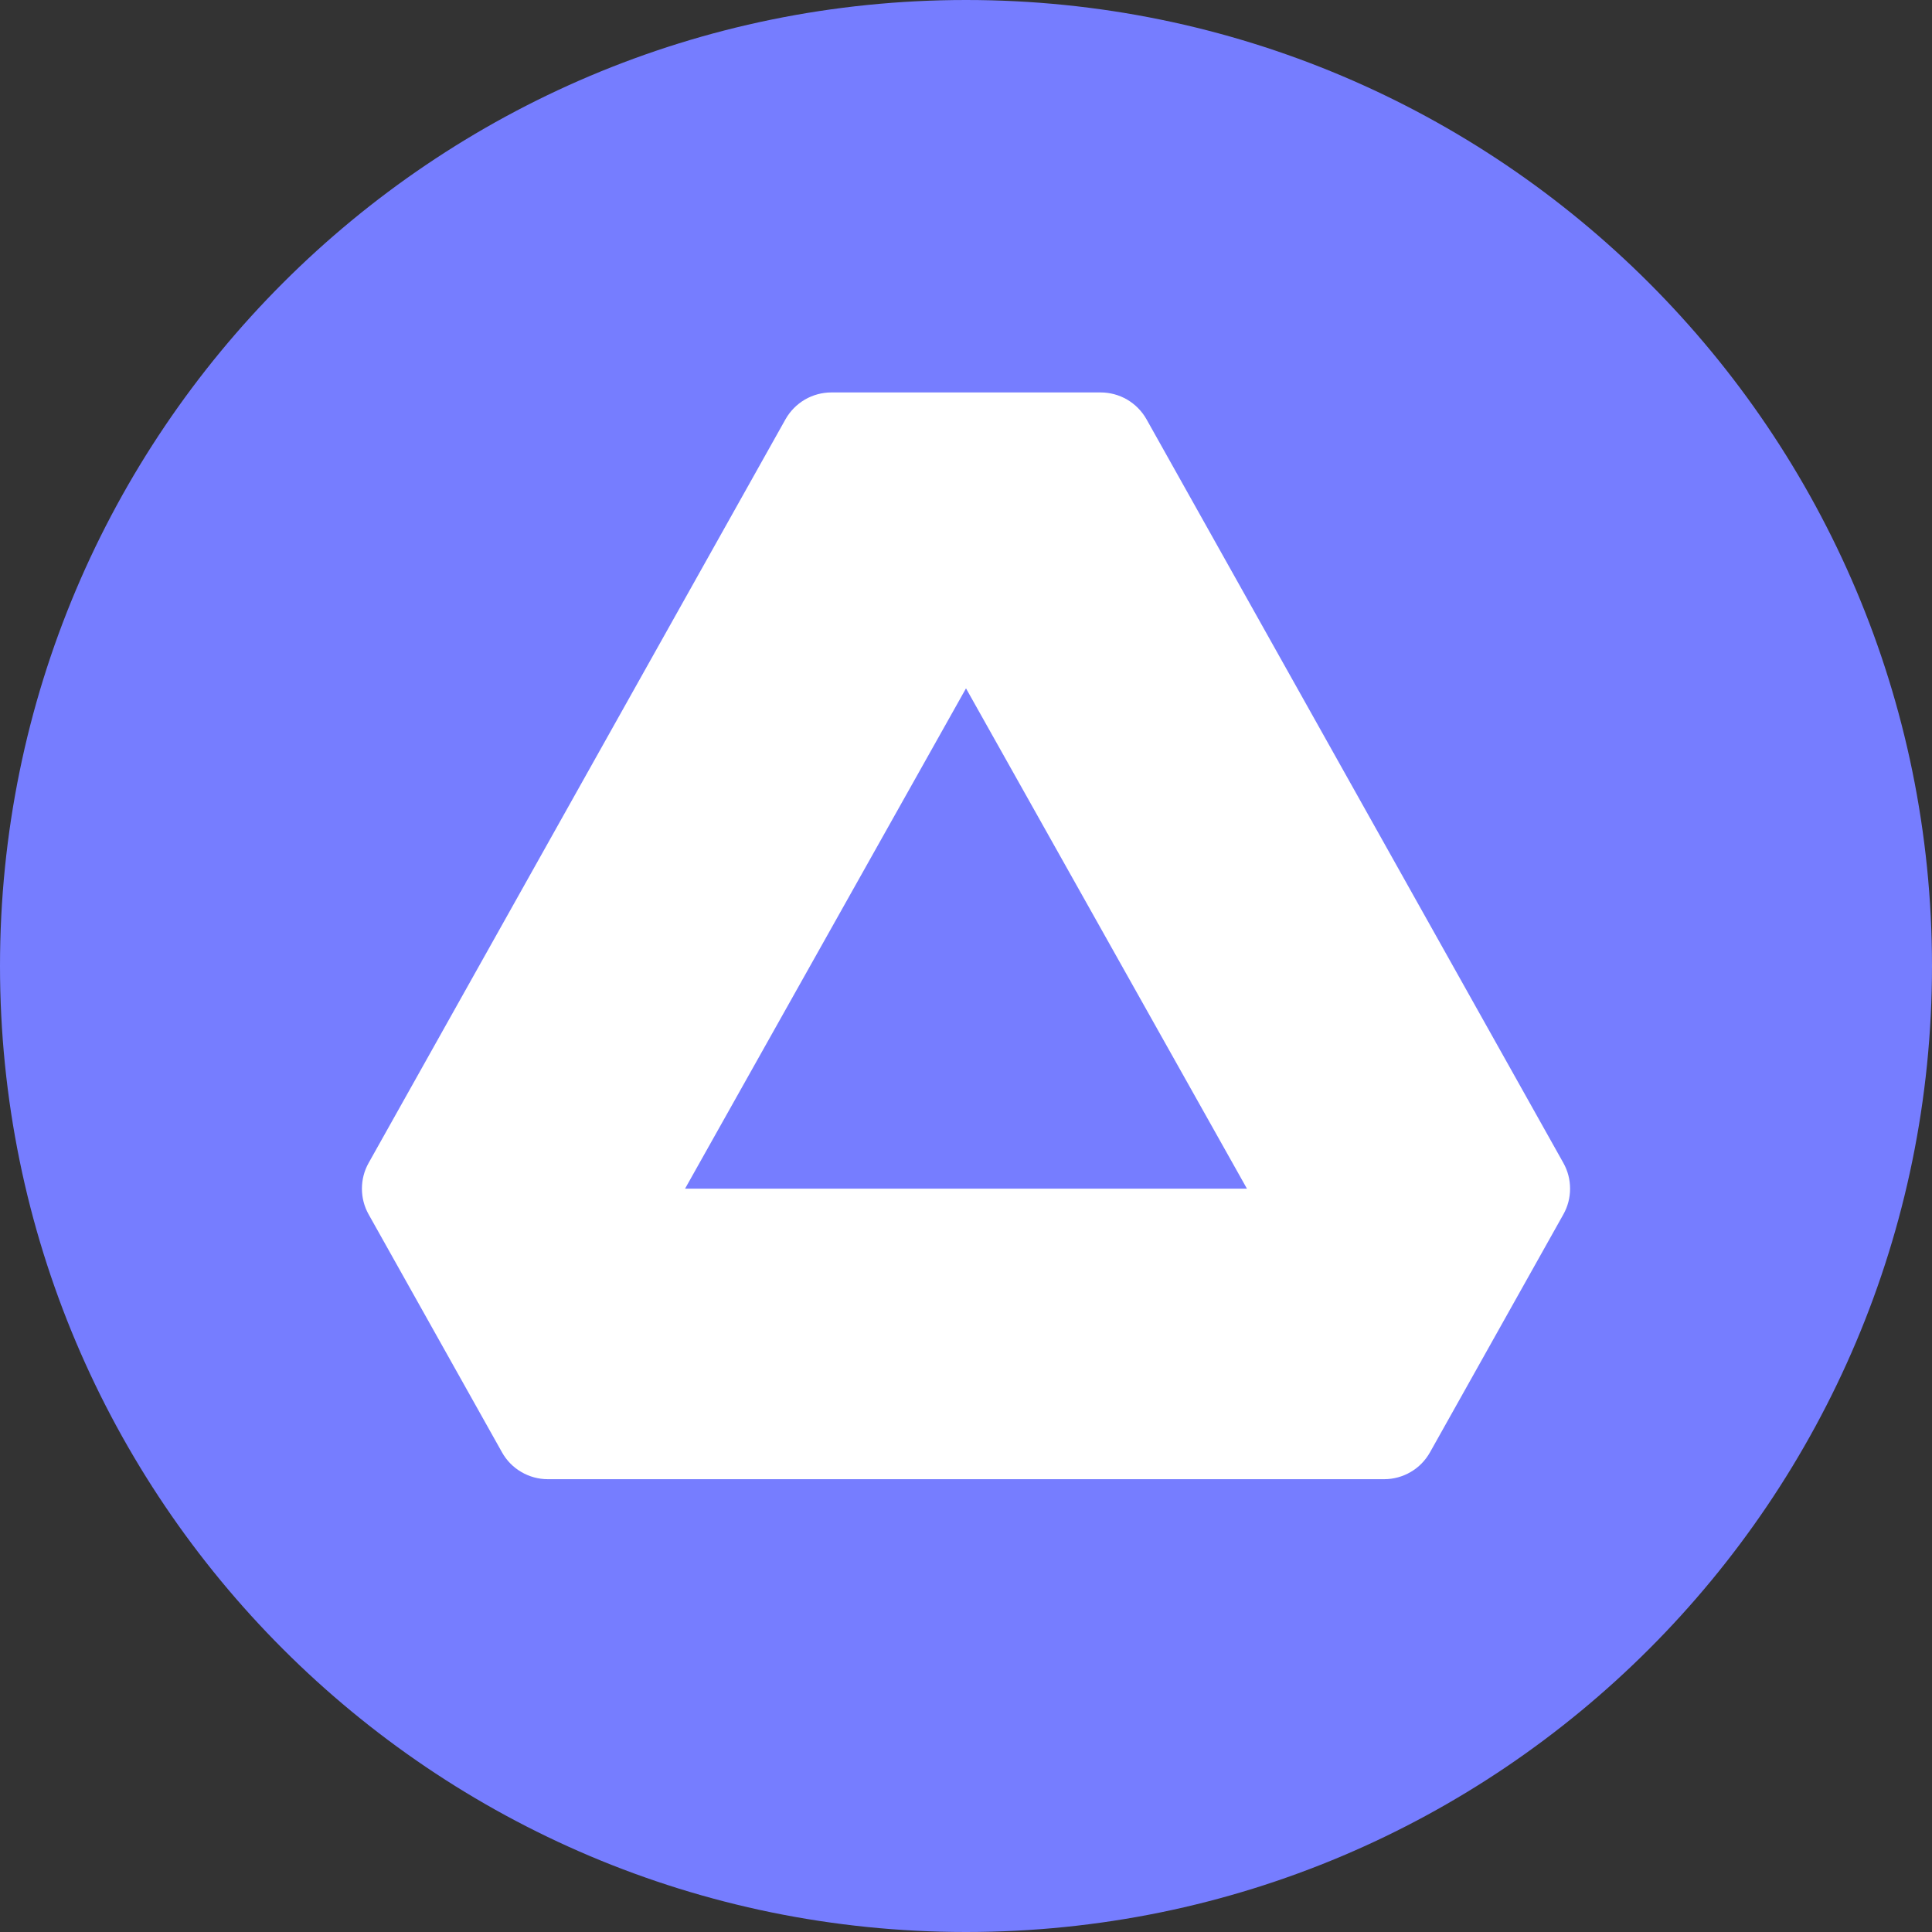 <svg width="24" height="24" viewBox="0 0 24 24" fill="none" xmlns="http://www.w3.org/2000/svg">
<rect x="0" y="0" width="24" height="24" fill="#333333" stroke="none"/>
<path d="M12 24C18.627 24 24 18.627 24 12C24 5.373 18.627 0 12 0C5.373 0 0 5.373 0 12C0 18.627 5.373 24 12 24Z" fill="#767DFF"/>
<path fill-rule="evenodd" clip-rule="evenodd" d="M10.328 4.875H13.672C13.788 4.875 13.902 4.906 14.002 4.964C14.102 5.023 14.185 5.107 14.242 5.208L19.421 14.447C19.476 14.545 19.504 14.654 19.504 14.766C19.504 14.878 19.476 14.987 19.421 15.085L17.764 18.041C17.707 18.142 17.625 18.227 17.525 18.285C17.425 18.344 17.311 18.375 17.195 18.375H6.805C6.689 18.375 6.575 18.344 6.475 18.285C6.375 18.227 6.292 18.142 6.236 18.041L4.579 15.085C4.524 14.987 4.496 14.878 4.496 14.766C4.496 14.654 4.524 14.545 4.579 14.447L9.758 5.208C9.815 5.107 9.898 5.023 9.998 4.964C10.098 4.906 10.212 4.875 10.328 4.875ZM12 8.551L8.51 14.766H15.49L12 8.551Z" fill="white"/>
</svg>
